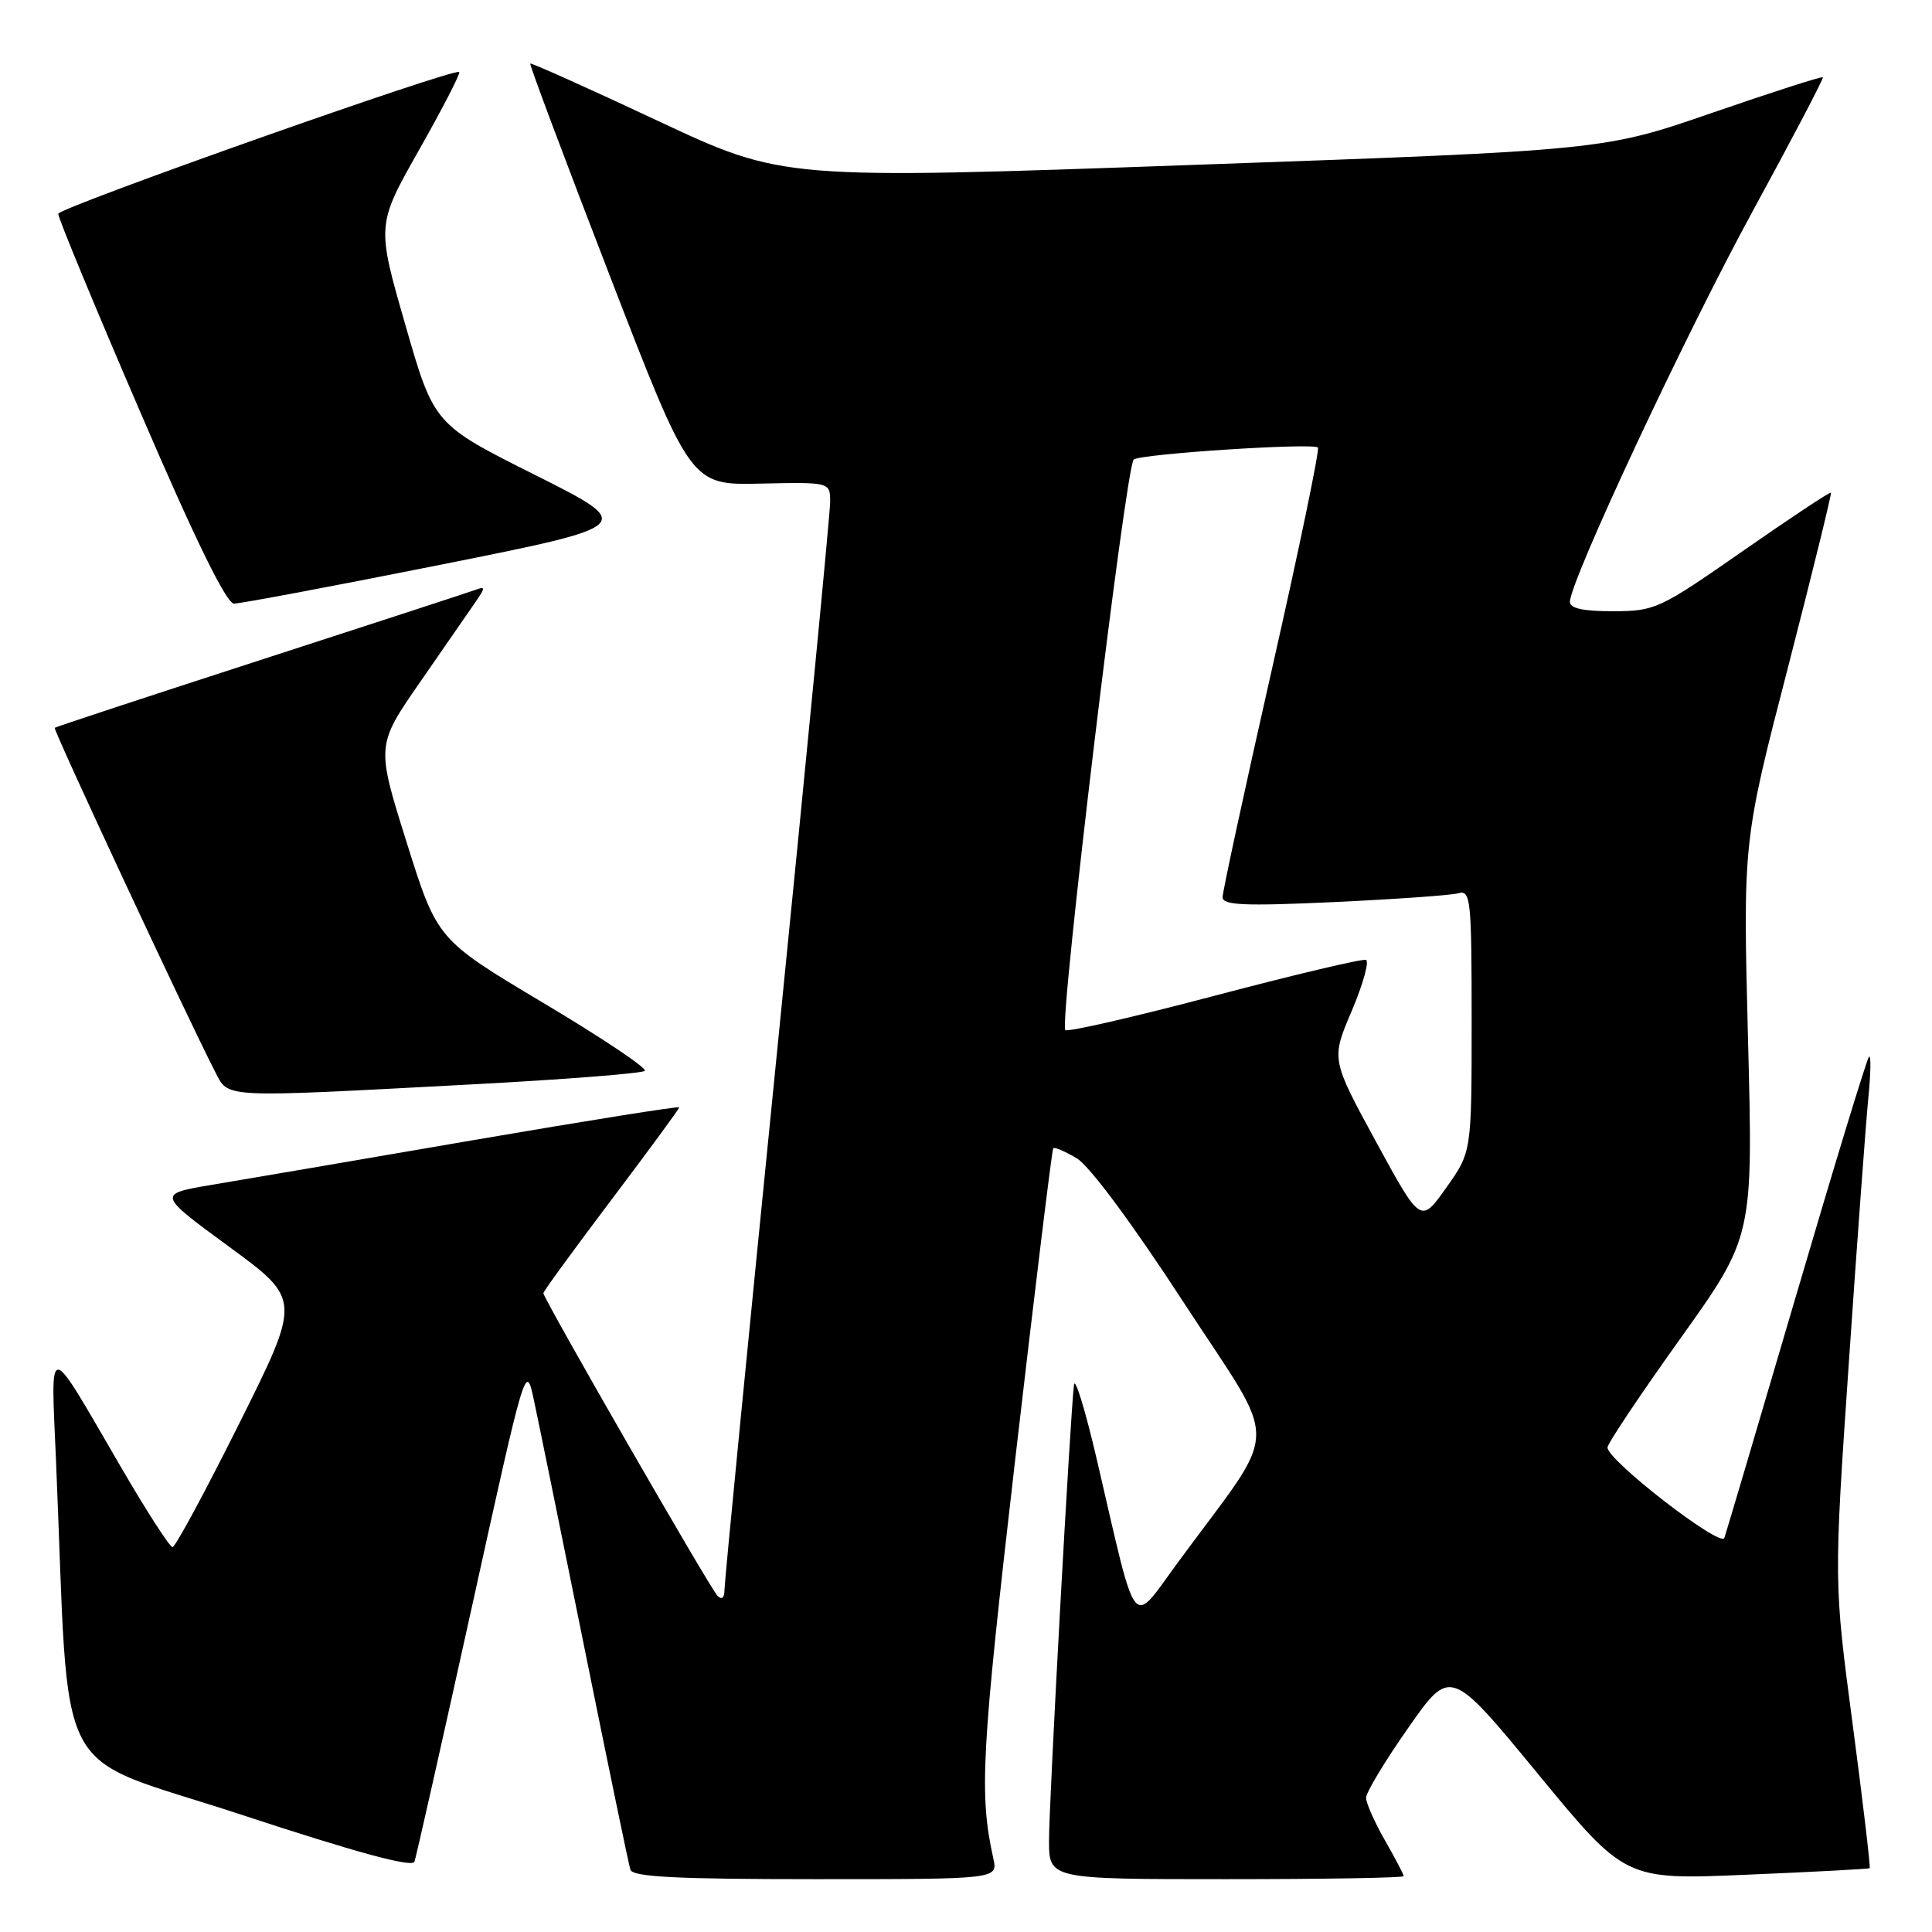 <?xml version="1.0" encoding="UTF-8" standalone="no"?>
<!DOCTYPE svg PUBLIC "-//W3C//DTD SVG 1.1//EN" "http://www.w3.org/Graphics/SVG/1.1/DTD/svg11.dtd" >
<svg xmlns="http://www.w3.org/2000/svg" xmlns:xlink="http://www.w3.org/1999/xlink" version="1.1" viewBox="0 0 256 256">
 <g >
 <path fill="currentColor"
d=" M 131.62 246.25 C 129.73 237.70 130.02 232.34 134.51 193.47 C 137.12 170.94 139.39 152.34 139.56 152.15 C 139.72 151.96 141.13 152.56 142.68 153.48 C 144.36 154.48 150.09 162.20 156.88 172.64 C 169.72 192.36 169.81 188.34 156.10 207.00 C 149.78 215.59 150.79 216.86 145.36 193.50 C 143.82 186.90 142.45 182.40 142.31 183.50 C 141.82 187.31 139.00 238.73 139.00 243.85 C 139.00 249.00 139.00 249.00 162.50 249.00 C 175.43 249.00 186.00 248.82 186.00 248.60 C 186.00 248.38 184.88 246.25 183.51 243.85 C 182.14 241.46 181.02 238.92 181.01 238.22 C 181.01 237.51 183.52 233.34 186.60 228.95 C 192.19 220.96 192.19 220.96 203.77 235.03 C 215.35 249.10 215.35 249.10 231.42 248.41 C 240.27 248.04 247.61 247.65 247.74 247.54 C 247.87 247.44 246.86 238.87 245.49 228.50 C 242.99 209.64 242.99 209.64 244.98 180.57 C 246.07 164.58 247.24 148.80 247.56 145.51 C 247.89 142.21 247.93 139.74 247.65 140.02 C 247.37 140.30 243.04 154.47 238.04 171.51 C 233.03 188.56 228.73 203.08 228.49 203.78 C 228.02 205.13 213.00 193.51 213.00 191.80 C 213.00 191.29 217.34 184.80 222.65 177.37 C 232.30 163.86 232.30 163.86 231.62 137.68 C 230.95 111.50 230.95 111.50 236.90 88.50 C 240.16 75.85 242.73 65.40 242.61 65.28 C 242.48 65.15 237.23 68.63 230.94 73.01 C 219.89 80.71 219.31 80.98 213.75 80.99 C 209.80 81.00 208.01 80.61 208.02 79.75 C 208.06 76.94 223.31 44.35 232.23 28.00 C 237.48 18.38 241.67 10.38 241.54 10.24 C 241.41 10.09 234.82 12.21 226.90 14.94 C 212.50 19.92 212.50 19.92 158.12 21.85 C 103.75 23.79 103.75 23.79 87.12 15.99 C 77.98 11.70 70.39 8.30 70.26 8.42 C 70.13 8.54 74.86 21.16 80.77 36.46 C 91.52 64.29 91.52 64.29 100.76 64.08 C 110.00 63.88 110.00 63.88 110.00 66.52 C 110.00 67.97 106.85 100.59 103.00 139.00 C 99.15 177.41 96.00 209.64 96.00 210.62 C 96.00 211.73 95.65 212.04 95.07 211.45 C 94.06 210.42 72.00 172.07 72.00 171.35 C 72.00 171.11 76.05 165.56 81.00 159.00 C 85.95 152.44 90.00 146.93 90.00 146.73 C 90.00 146.54 77.74 148.50 62.75 151.07 C 47.76 153.65 32.20 156.31 28.16 156.98 C 20.82 158.21 20.82 158.21 30.36 165.20 C 39.90 172.19 39.90 172.19 31.71 188.60 C 27.21 197.62 23.23 205.00 22.86 205.00 C 22.49 205.00 19.37 200.16 15.94 194.25 C 6.10 177.33 6.73 177.39 7.42 193.50 C 9.29 237.40 6.52 232.08 31.86 240.42 C 47.25 245.48 54.63 247.49 54.92 246.68 C 55.15 246.03 58.56 230.88 62.51 213.00 C 69.64 180.64 69.68 180.52 70.74 185.50 C 71.33 188.25 74.36 203.10 77.47 218.50 C 80.58 233.90 83.31 247.06 83.53 247.75 C 83.84 248.70 89.65 249.00 108.09 249.00 C 132.23 249.00 132.23 249.00 131.62 246.25 Z  M 62.67 143.68 C 74.86 143.03 85.11 142.23 85.44 141.89 C 85.78 141.55 79.73 137.50 71.99 132.89 C 57.93 124.50 57.93 124.50 53.89 111.64 C 49.85 98.78 49.85 98.78 55.67 90.37 C 58.88 85.75 62.17 80.98 63.00 79.78 C 64.33 77.84 64.33 77.66 63.00 78.16 C 62.17 78.46 49.35 82.65 34.50 87.46 C 19.65 92.27 7.39 96.31 7.25 96.44 C 7.01 96.66 25.00 135.24 28.46 141.92 C 30.34 145.56 28.77 145.48 62.67 143.68 Z  M 58.39 74.83 C 84.28 69.65 84.28 69.65 70.89 62.93 C 57.50 56.22 57.50 56.22 53.70 43.01 C 49.90 29.81 49.90 29.81 55.55 19.83 C 58.65 14.35 61.04 9.72 60.85 9.54 C 60.21 8.96 7.81 27.49 7.72 28.33 C 7.67 28.79 12.55 40.59 18.57 54.56 C 25.86 71.52 30.00 79.97 31.00 79.98 C 31.82 79.99 44.15 77.67 58.39 74.83 Z  M 182.31 151.25 C 176.38 140.35 176.38 140.35 179.12 133.93 C 180.62 130.39 181.46 127.36 180.99 127.19 C 180.51 127.02 171.48 129.16 160.91 131.95 C 150.34 134.74 141.45 136.78 141.16 136.49 C 140.30 135.63 149.19 61.55 150.23 60.88 C 151.41 60.12 173.99 58.66 174.63 59.30 C 174.88 59.55 172.14 72.76 168.54 88.65 C 164.94 104.55 162.00 118.15 162.00 118.88 C 162.00 119.95 164.82 120.08 176.75 119.53 C 184.86 119.15 192.29 118.63 193.25 118.36 C 194.87 117.90 195.00 119.17 195.00 135.26 C 195.00 152.65 195.00 152.65 191.62 157.40 C 188.25 162.15 188.25 162.15 182.31 151.25 Z "/>
</g>
</svg>